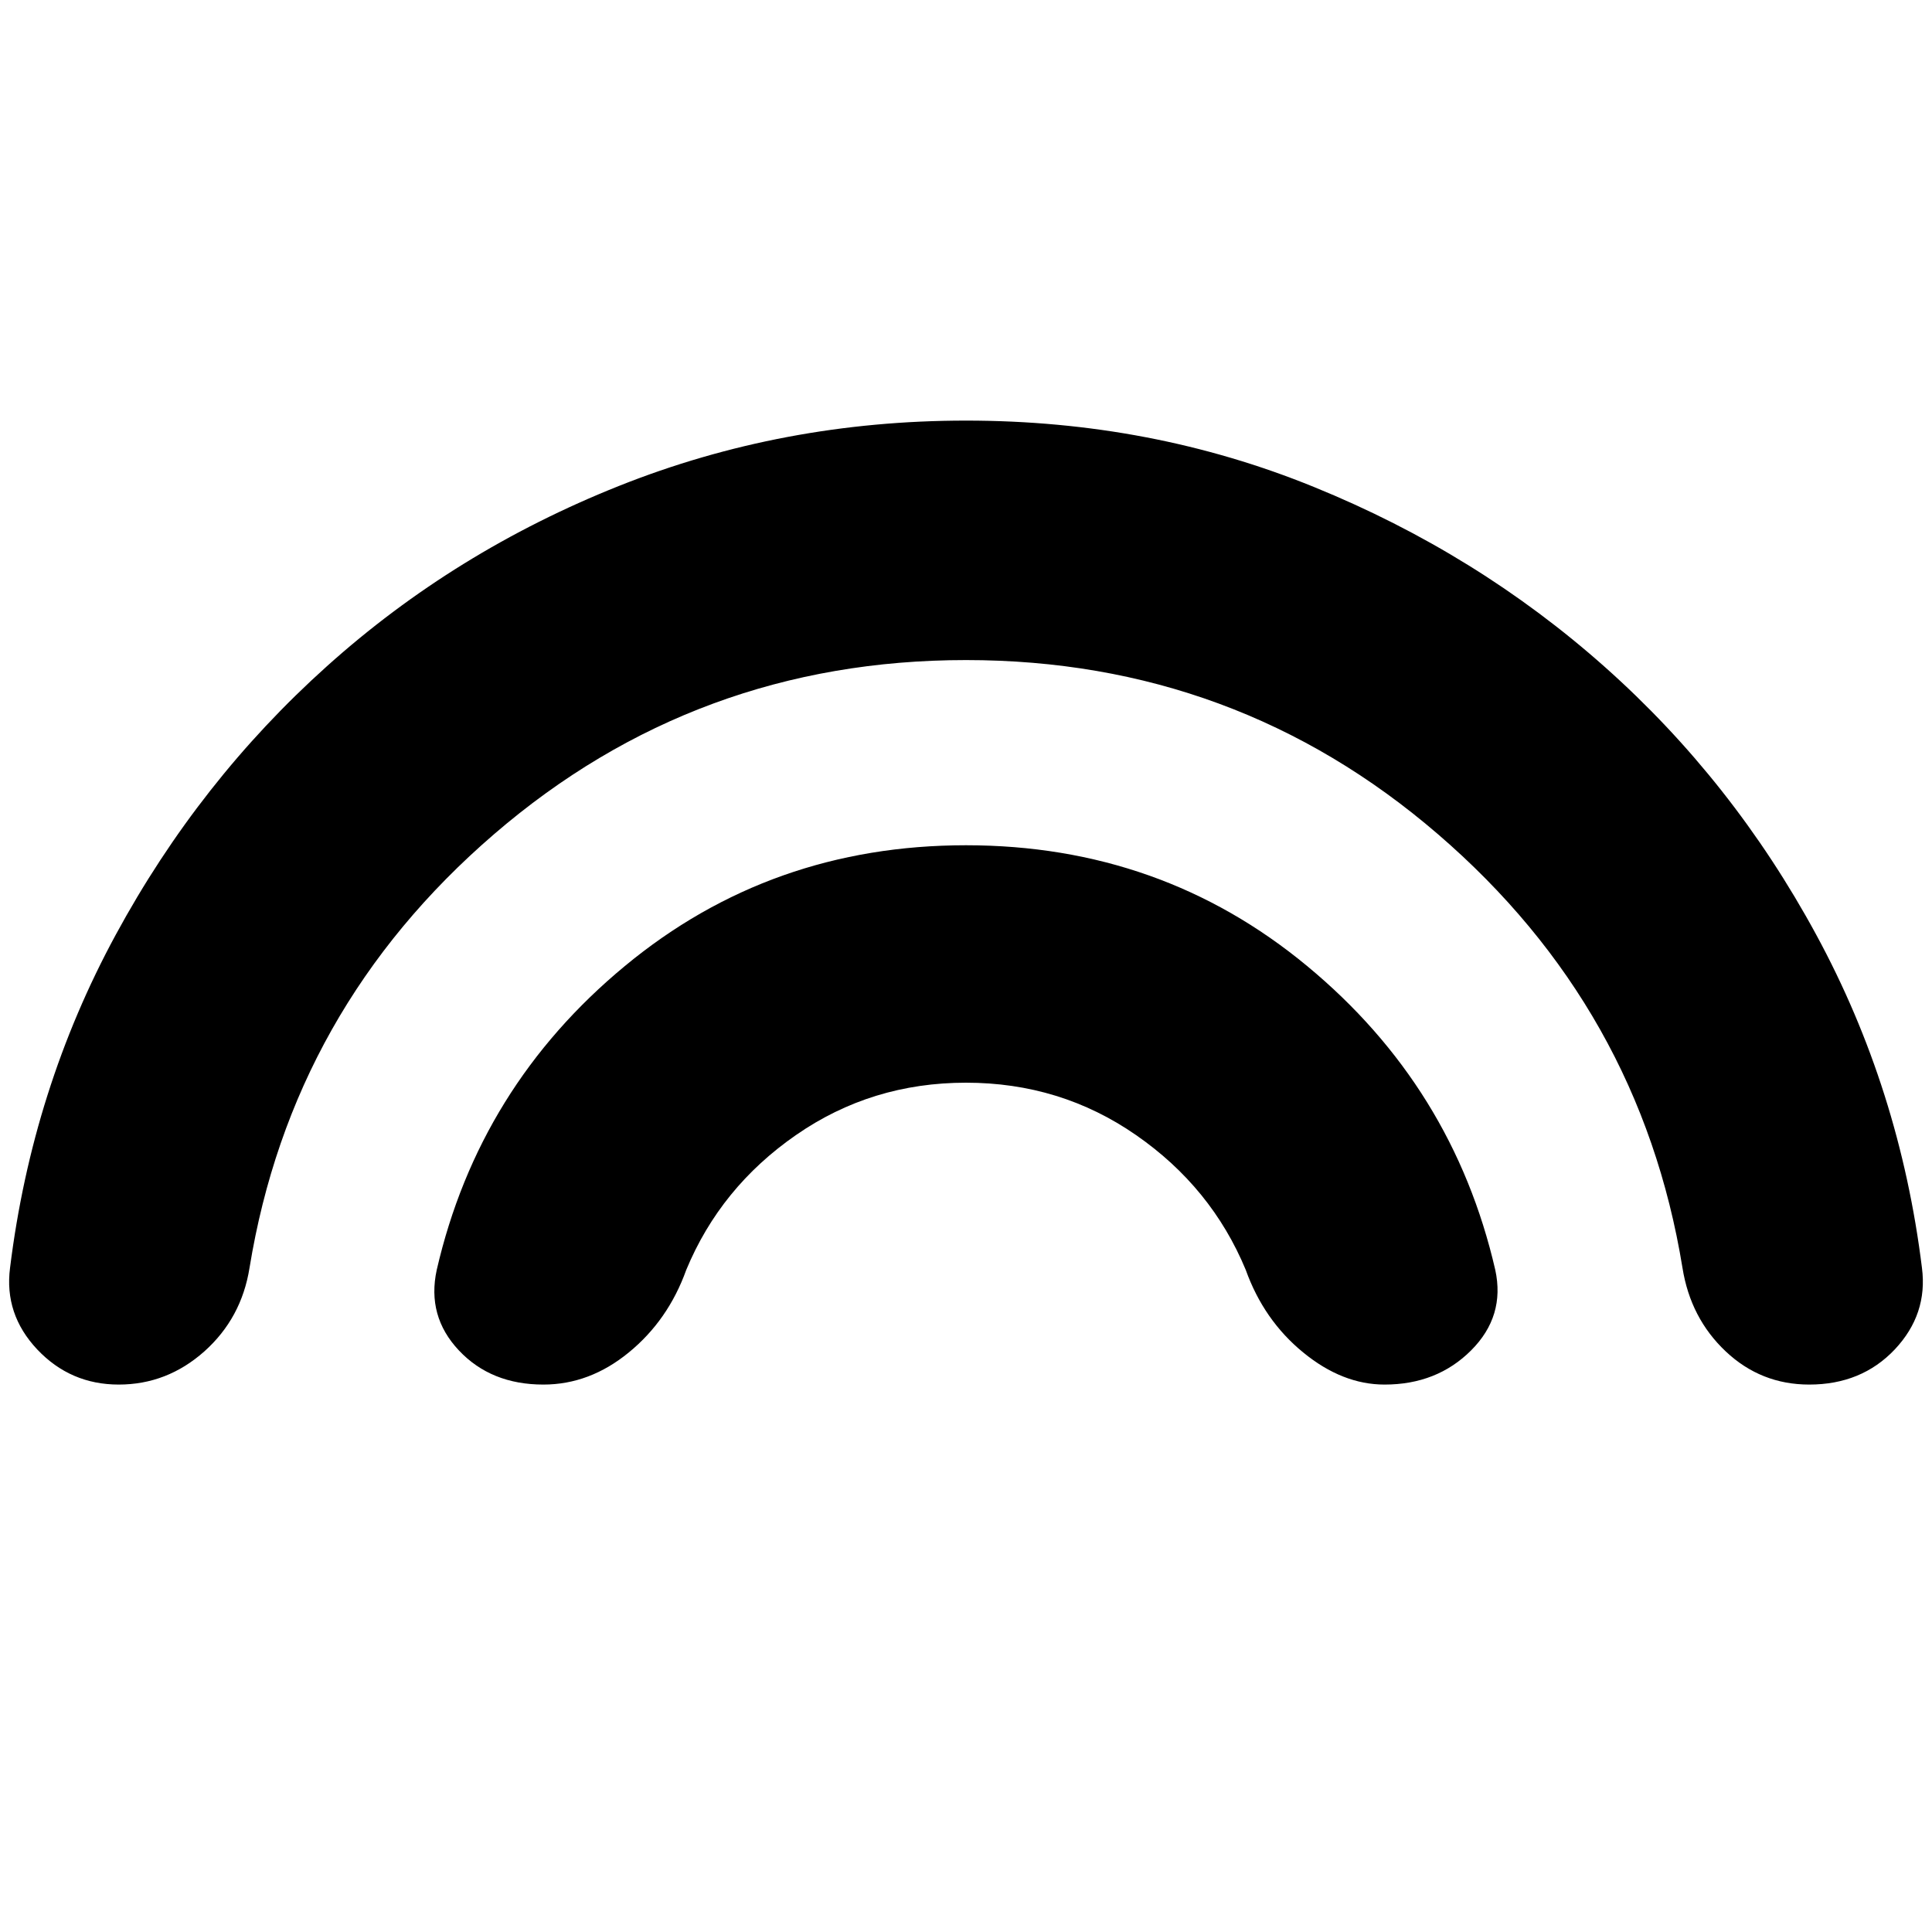 <svg xmlns="http://www.w3.org/2000/svg" height="20" width="20"><path d="M5.625 14.333q-.542 0-.875-.354-.333-.354-.229-.833Q4.958 11.25 6.469 10 7.979 8.75 10 8.75T13.531 10q1.511 1.25 1.948 3.146.104.479-.25.833t-.896.354q-.437 0-.843-.333-.407-.333-.594-.854-.354-.854-1.136-1.396-.781-.542-1.76-.542t-1.76.542q-.782.542-1.136 1.396-.187.521-.594.854-.406.333-.885.333Zm-4.396 0q-.5 0-.844-.364-.343-.365-.281-.844.229-1.854 1.094-3.448.864-1.594 2.187-2.781 1.323-1.188 3.021-1.865T10 4.354q1.917 0 3.604.688 1.688.687 3.011 1.864 1.323 1.177 2.187 2.771.865 1.594 1.094 3.448.062.479-.281.844-.344.364-.886.364-.5 0-.864-.343-.365-.344-.448-.865-.438-2.687-2.532-4.49Q12.792 6.833 10 6.833T5.115 8.635q-2.094 1.803-2.532 4.49-.083.521-.468.865-.386.343-.886.343Z"/></svg>
